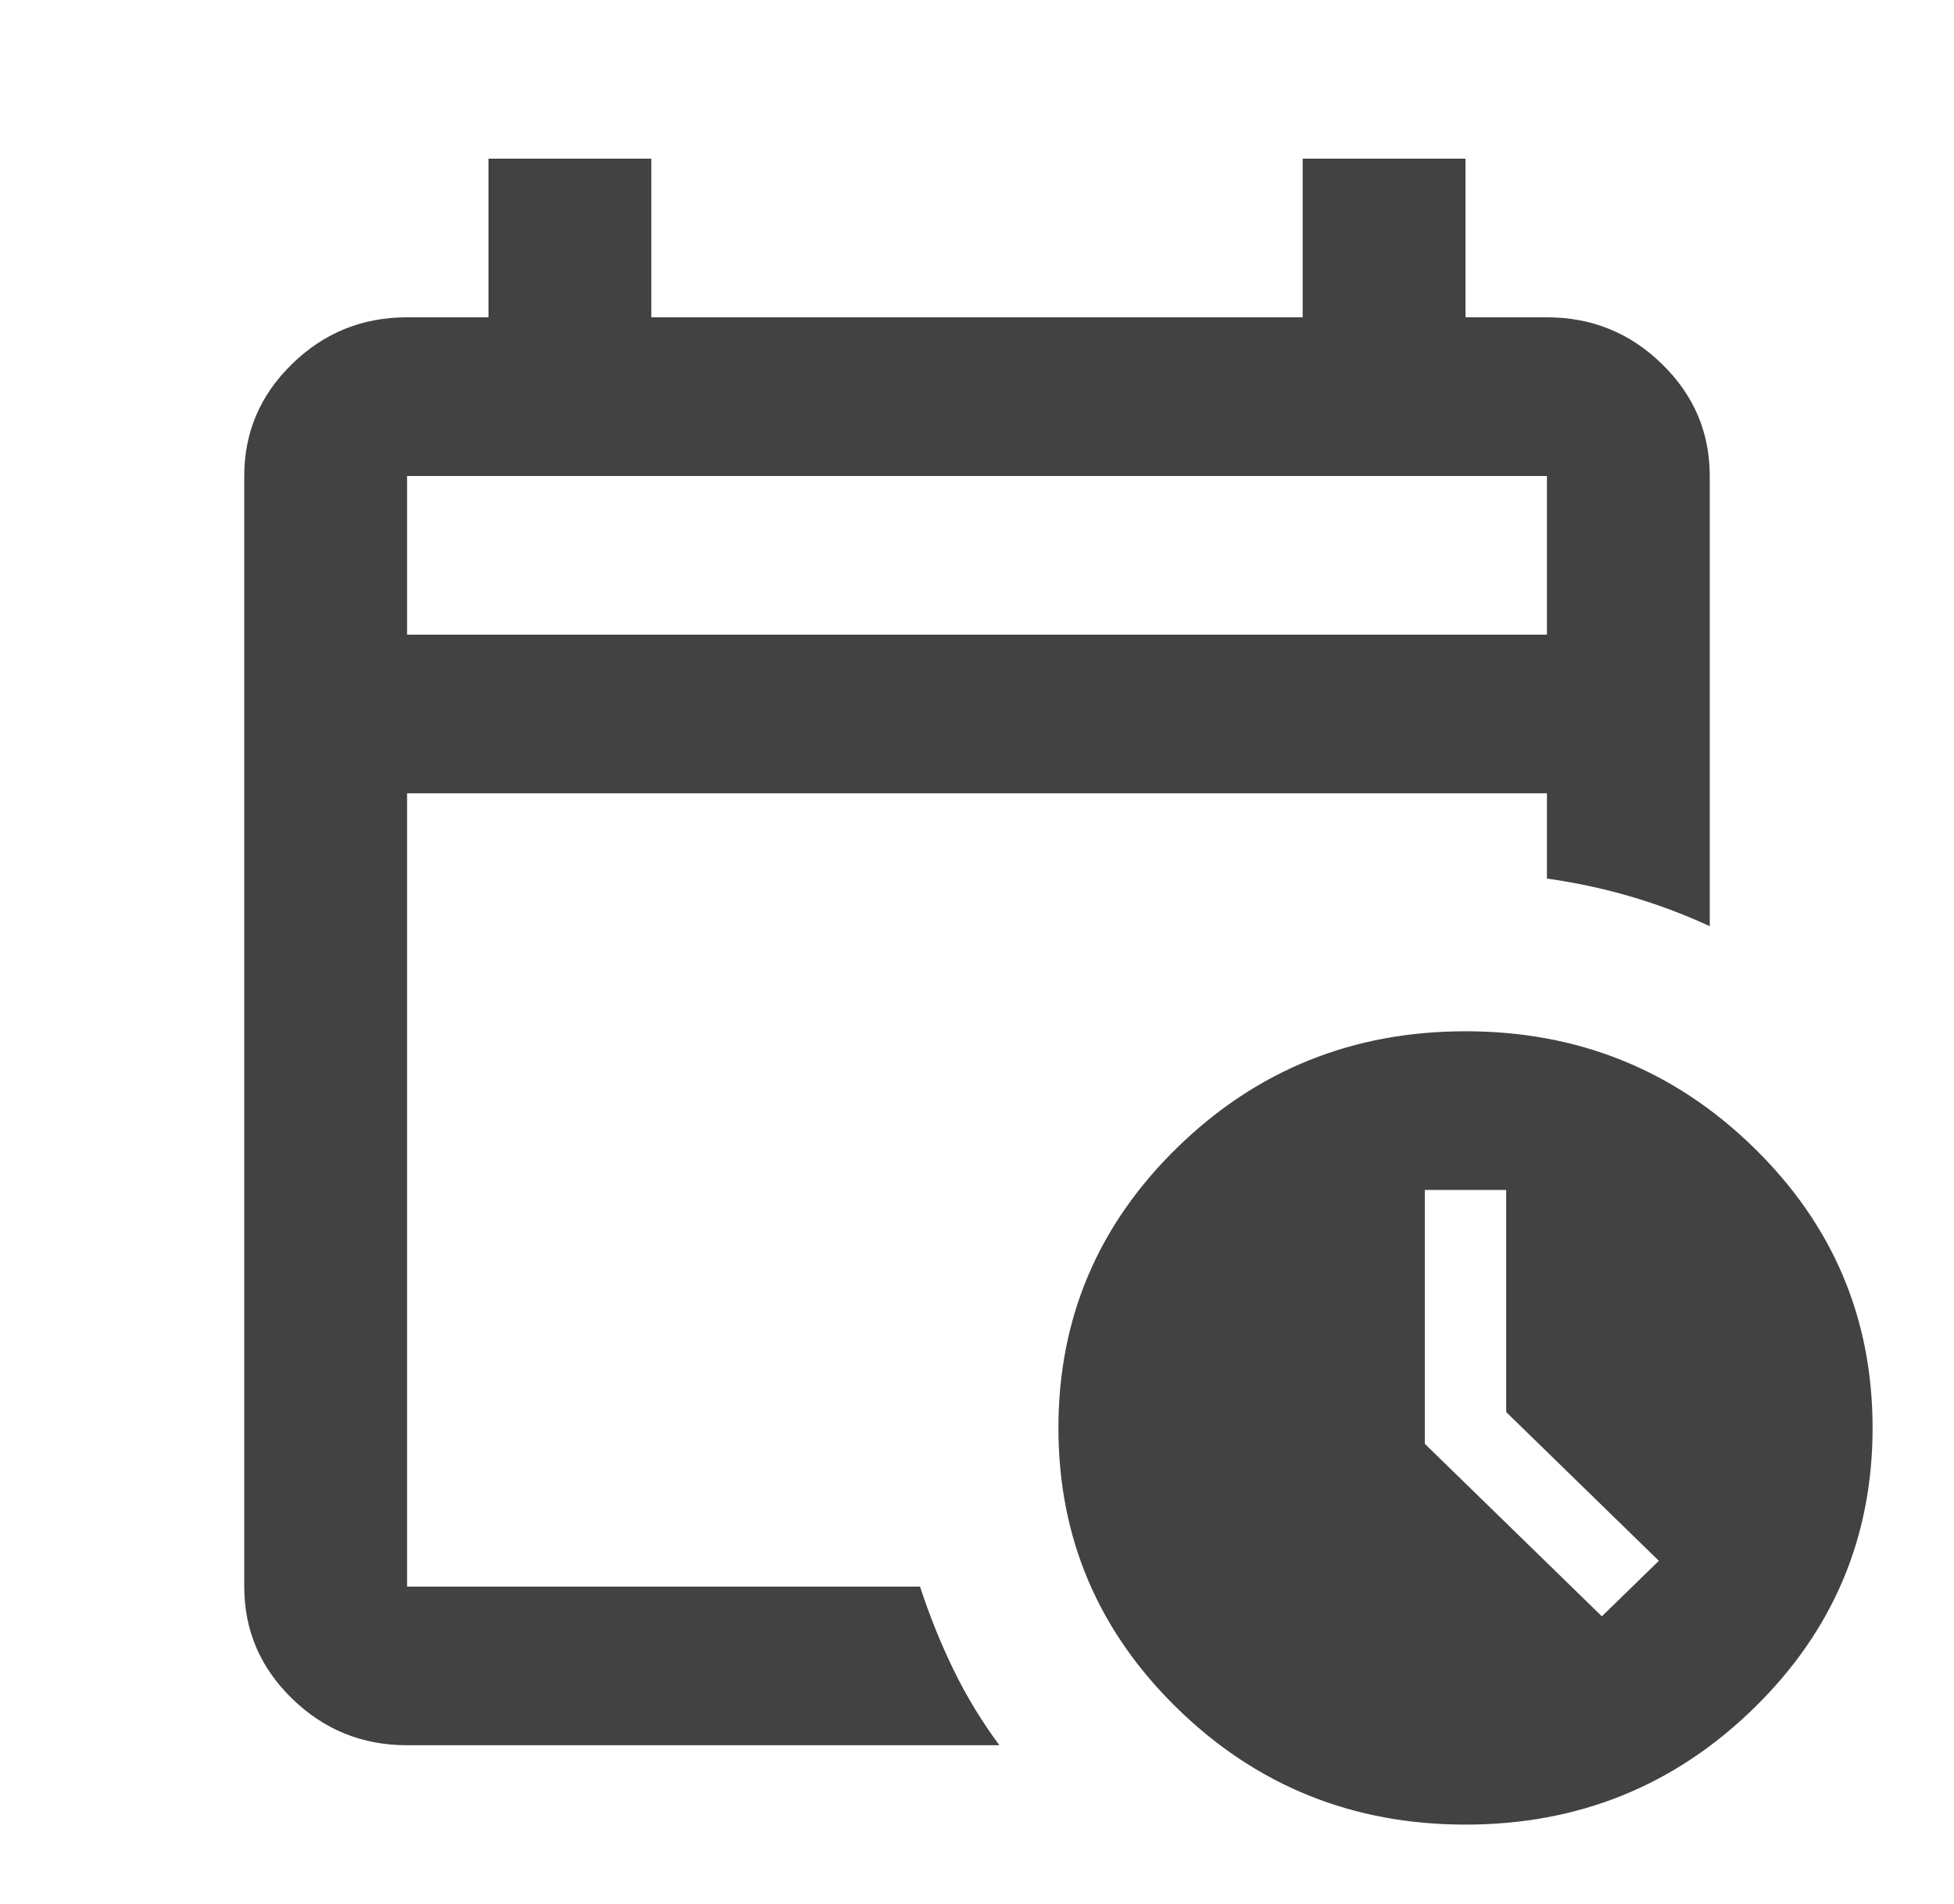 <svg width="39" height="38" viewBox="0 0 39 38" fill="none" xmlns="http://www.w3.org/2000/svg">
<path d="M8.125 12.667H30.875V9.5H8.125V12.667ZM8.125 34.833C7.231 34.833 6.466 34.523 5.83 33.903C5.193 33.283 4.875 32.538 4.875 31.667V9.5C4.875 8.629 5.193 7.884 5.83 7.264C6.466 6.643 7.231 6.333 8.125 6.333H9.75V3.167H13V6.333H26V3.167H29.25V6.333H30.875C31.769 6.333 32.534 6.643 33.17 7.264C33.807 7.884 34.125 8.629 34.125 9.5V18.485C33.61 18.248 33.082 18.05 32.541 17.892C31.999 17.733 31.444 17.615 30.875 17.535V15.833H8.125V31.667H18.363C18.552 32.247 18.776 32.801 19.033 33.329C19.29 33.857 19.595 34.358 19.947 34.833H8.125ZM29.25 36.417C27.002 36.417 25.086 35.645 23.502 34.101C21.917 32.557 21.125 30.69 21.125 28.5C21.125 26.31 21.917 24.443 23.502 22.899C25.086 21.355 27.002 20.583 29.25 20.583C31.498 20.583 33.414 21.355 34.998 22.899C36.583 24.443 37.375 26.31 37.375 28.5C37.375 30.69 36.583 32.557 34.998 34.101C33.414 35.645 31.498 36.417 29.25 36.417ZM31.972 32.26L33.109 31.152L30.062 28.183V23.75H28.438V28.817L31.972 32.26Z" fill="black" fill-opacity="0.74"/>
</svg>

